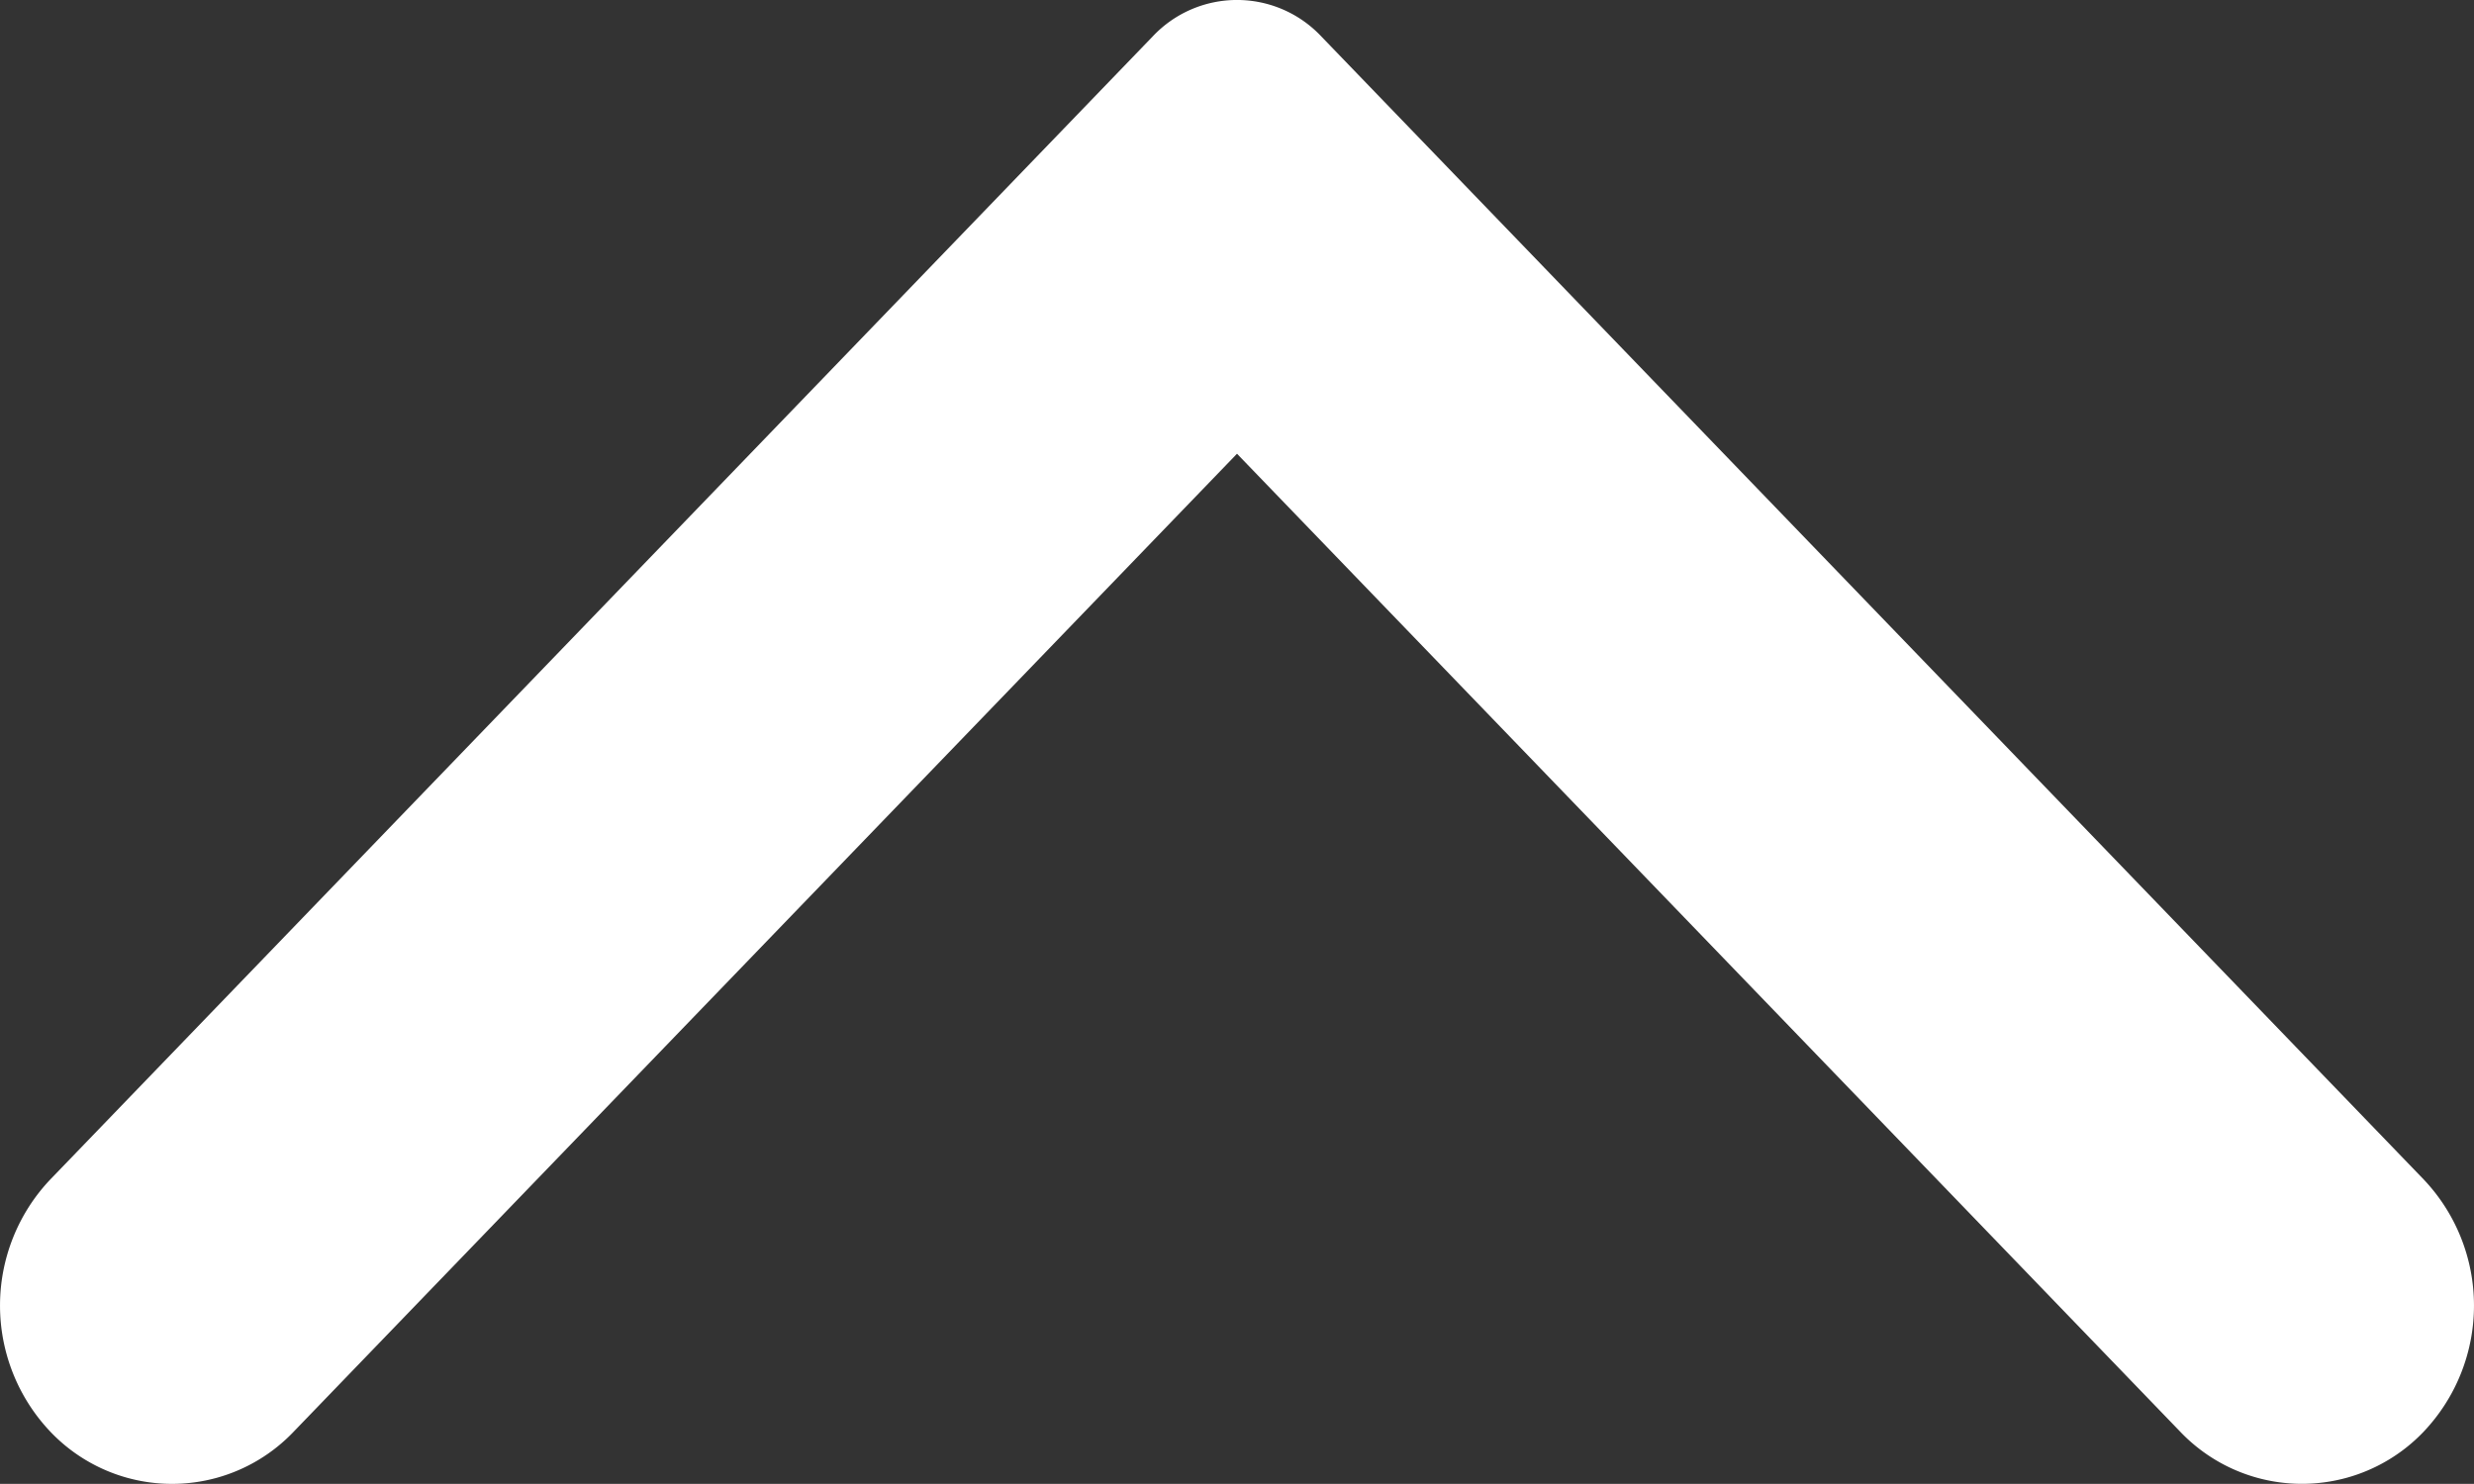 <svg xmlns="http://www.w3.org/2000/svg" width="20" height="11.999" viewBox="0 0 20 11.999">
  <rect x="0" y="0" width="20" height="11.999" fill="#333333" stroke="none"/>
  <path id="Arrow" d="M9.537.407.292,9.321a.935.935,0,0,0,0,1.358l9.245,8.914a1.482,1.482,0,0,0,2.04,0,1.357,1.357,0,0,0,0-1.967L3.669,10l7.908-7.625a1.359,1.359,0,0,0,0-1.968,1.482,1.482,0,0,0-2.04,0" transform="translate(20) rotate(90)" fill="#fff"/>
</svg>
